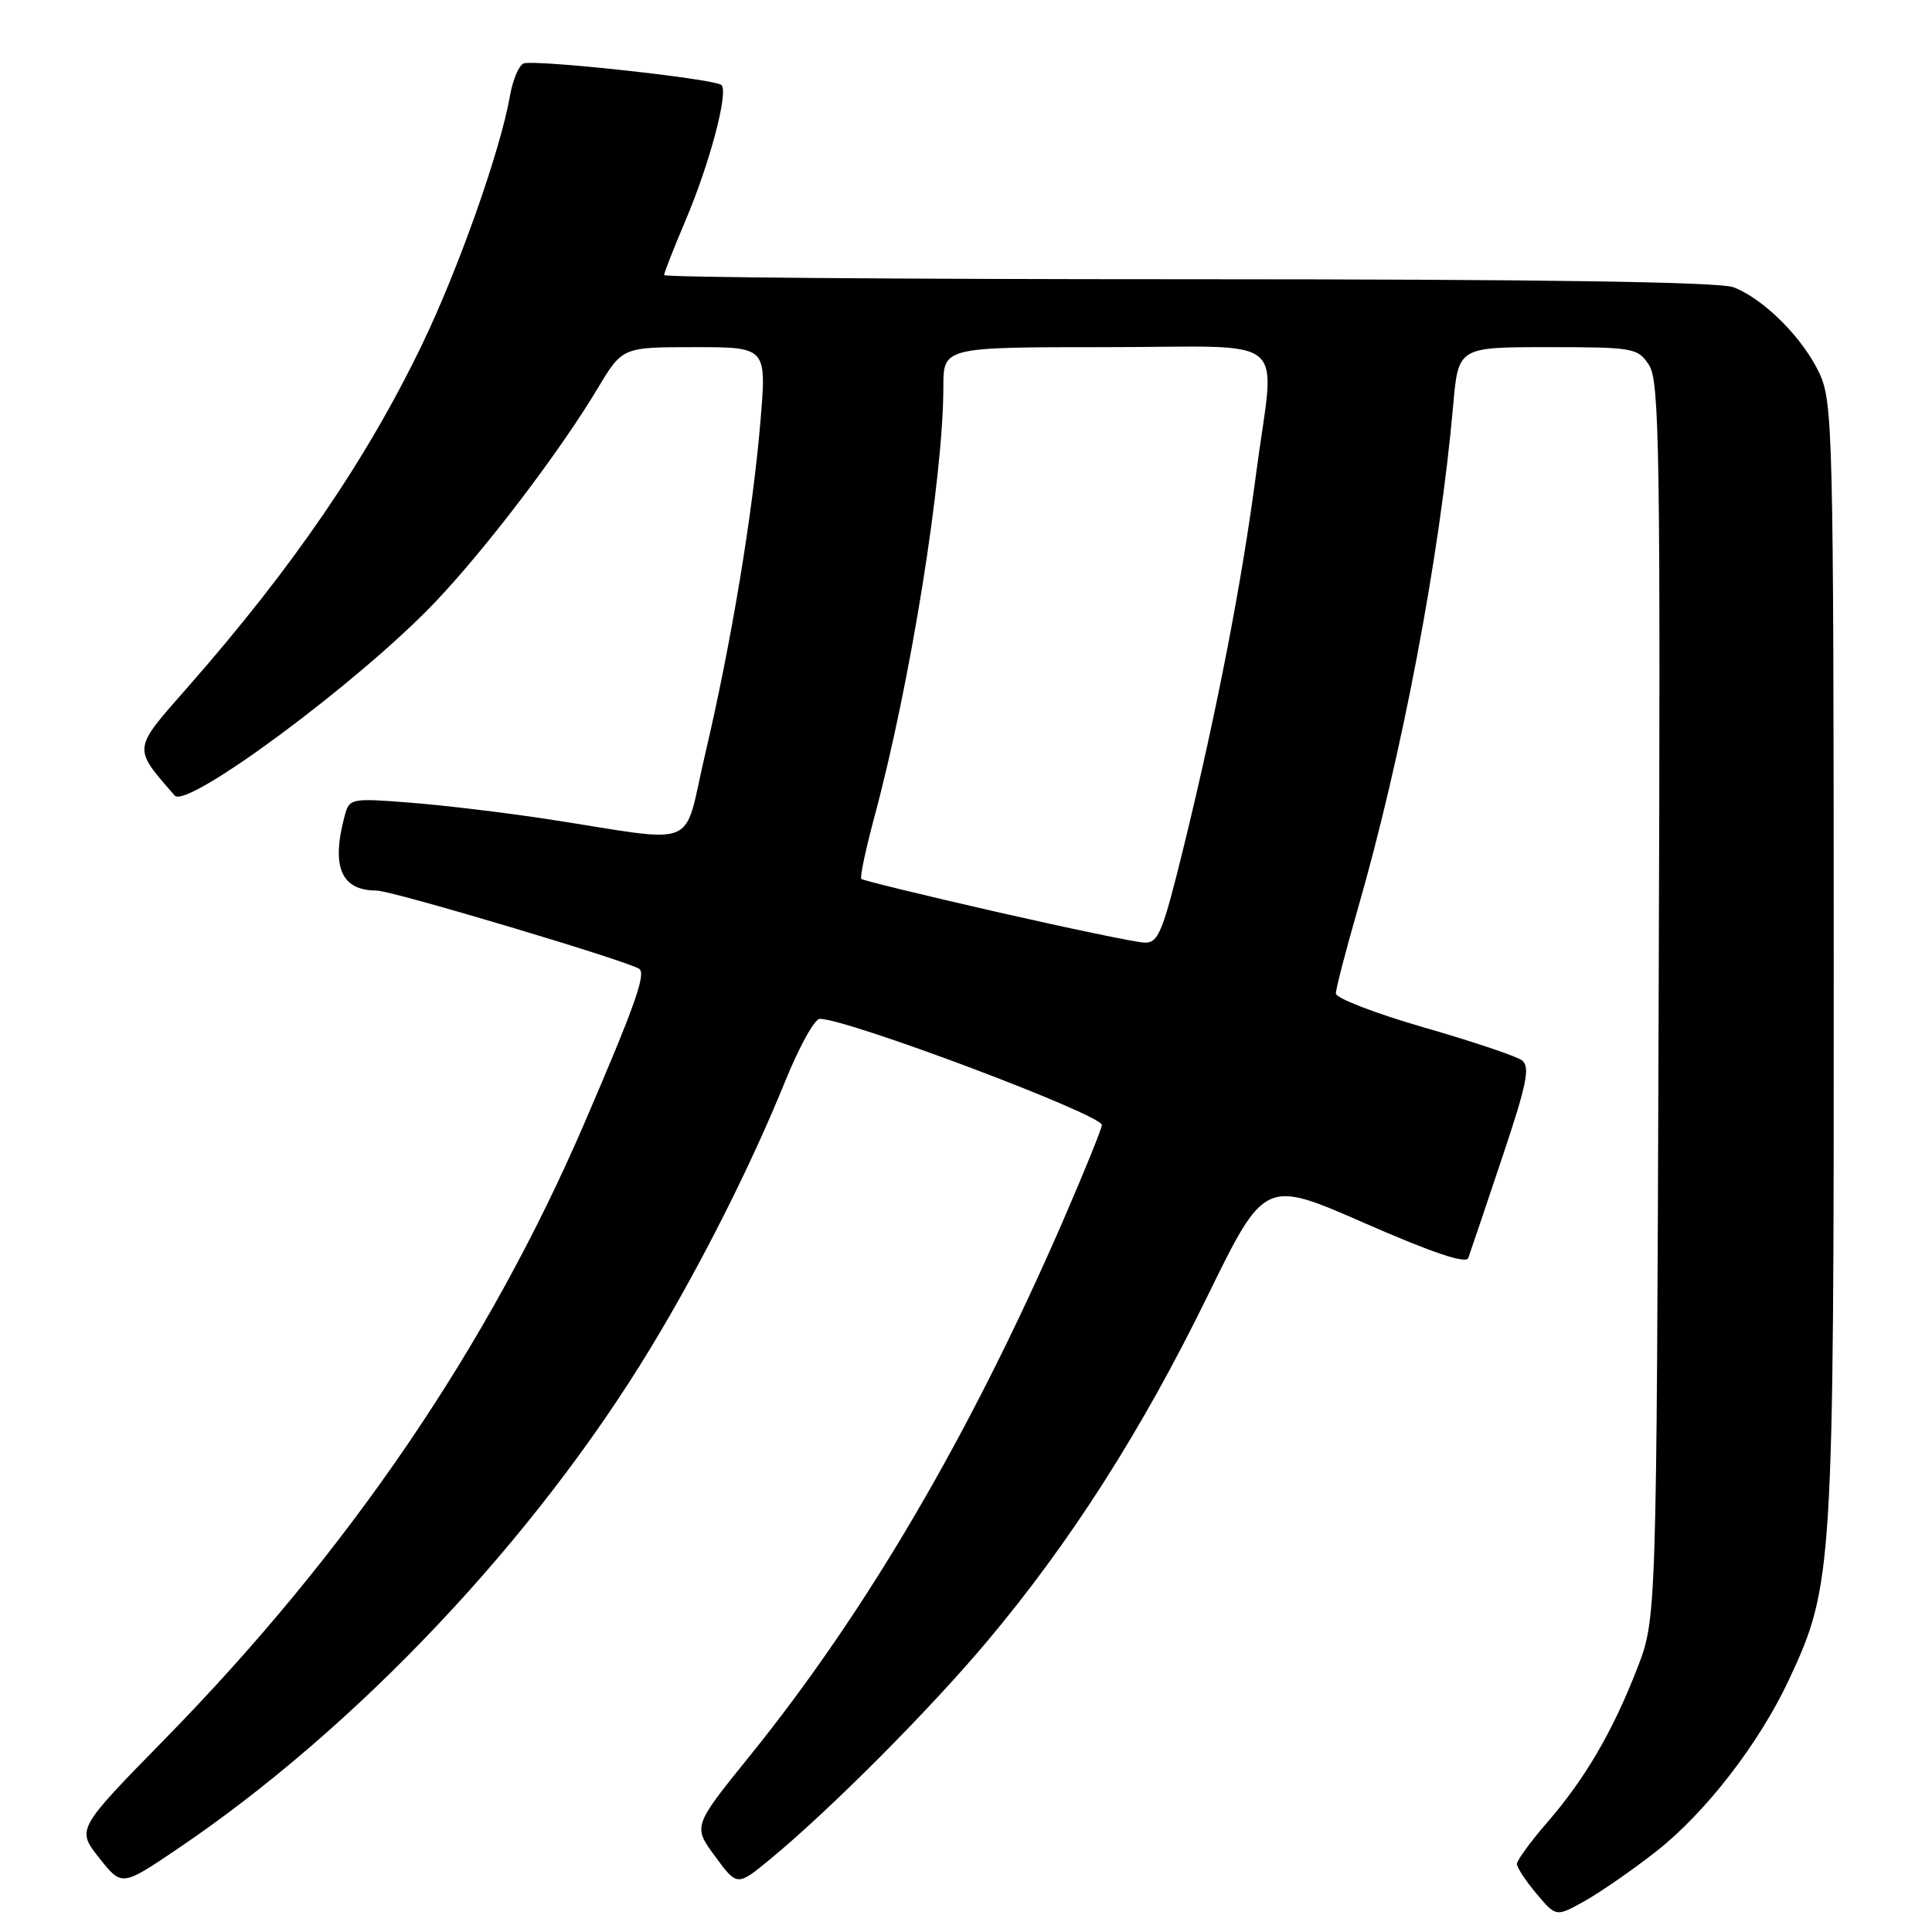 <?xml version="1.0" encoding="UTF-8" standalone="no"?>
<!DOCTYPE svg PUBLIC "-//W3C//DTD SVG 1.1//EN" "http://www.w3.org/Graphics/SVG/1.1/DTD/svg11.dtd" >
<svg xmlns="http://www.w3.org/2000/svg" xmlns:xlink="http://www.w3.org/1999/xlink" version="1.1" viewBox="0 0 256 256">
 <g >
 <path fill="currentColor"
d=" M 219.47 245.31 C 226.02 240.17 233.14 230.95 237.08 222.50 C 242.88 210.07 243.00 208.12 242.98 127.29 C 242.96 57.54 242.85 53.28 241.10 49.50 C 238.93 44.82 233.69 39.57 229.68 38.06 C 227.80 37.35 203.96 37.00 157.43 37.00 C 119.25 37.00 88.00 36.75 88.00 36.45 C 88.00 36.14 89.28 32.88 90.84 29.20 C 94.04 21.67 96.55 12.21 95.60 11.27 C 94.79 10.45 70.85 7.85 69.38 8.41 C 68.76 8.65 67.95 10.56 67.58 12.67 C 66.33 19.86 60.81 35.49 56.00 45.50 C 48.61 60.87 38.79 75.23 24.79 91.15 C 17.52 99.43 17.57 98.99 23.14 105.41 C 24.76 107.28 47.56 90.37 57.58 79.87 C 64.31 72.82 74.20 59.82 79.21 51.44 C 82.47 46.00 82.47 46.00 92.02 46.00 C 101.58 46.00 101.58 46.00 100.77 55.75 C 99.75 67.99 96.91 85.14 93.45 99.87 C 90.40 112.82 93.13 111.70 72.50 108.53 C 67.00 107.69 58.86 106.71 54.40 106.36 C 46.48 105.74 46.29 105.78 45.67 108.11 C 43.86 114.85 45.20 118.00 49.88 118.00 C 51.96 118.00 83.87 127.54 84.76 128.42 C 85.56 129.23 84.00 133.58 77.43 148.84 C 64.68 178.44 46.18 205.60 21.84 230.44 C 10.14 242.39 10.14 242.39 13.14 246.18 C 16.14 249.97 16.14 249.97 23.44 245.04 C 47.22 228.99 70.87 203.96 86.28 178.50 C 92.86 167.64 99.53 154.40 104.05 143.25 C 105.89 138.71 107.94 135.00 108.62 135.00 C 112.30 135.00 146.00 147.68 146.00 149.07 C 146.00 149.54 143.69 155.22 140.88 161.71 C 128.55 190.08 114.82 213.53 99.29 232.74 C 91.82 241.99 91.82 241.99 94.75 245.97 C 97.68 249.96 97.68 249.96 102.09 246.32 C 110.13 239.67 123.12 226.62 130.79 217.50 C 141.81 204.39 151.26 189.61 159.93 171.88 C 167.57 156.26 167.57 156.26 180.84 162.08 C 189.75 165.98 194.25 167.50 194.55 166.70 C 194.79 166.04 196.80 160.10 199.01 153.50 C 202.34 143.58 202.79 141.33 201.65 140.49 C 200.90 139.94 195.04 137.97 188.64 136.13 C 182.24 134.28 177.00 132.26 177.01 131.64 C 177.01 131.01 178.32 125.98 179.91 120.45 C 185.77 100.12 190.80 73.62 192.55 53.75 C 193.23 46.00 193.23 46.00 205.09 46.00 C 216.48 46.00 217.02 46.10 218.51 48.38 C 219.89 50.49 220.04 59.90 219.78 132.63 C 219.50 214.50 219.50 214.50 216.92 221.12 C 213.66 229.49 210.04 235.68 204.98 241.52 C 202.79 244.05 201.00 246.51 201.00 246.98 C 201.00 247.46 202.17 249.24 203.60 250.93 C 206.19 254.02 206.19 254.02 210.04 251.86 C 212.15 250.67 216.39 247.73 219.47 245.31 Z  M 132.00 120.82 C 122.38 118.62 114.33 116.66 114.13 116.46 C 113.92 116.26 114.70 112.58 115.85 108.29 C 120.63 90.56 125.00 63.30 125.00 51.28 C 125.00 46.00 125.00 46.00 146.50 46.00 C 171.52 46.00 168.93 43.83 166.45 62.69 C 164.57 77.05 161.27 94.10 156.96 111.75 C 154.05 123.63 153.50 124.99 151.61 124.90 C 150.45 124.85 141.62 123.01 132.00 120.82 Z "/>
</g>
</svg>
